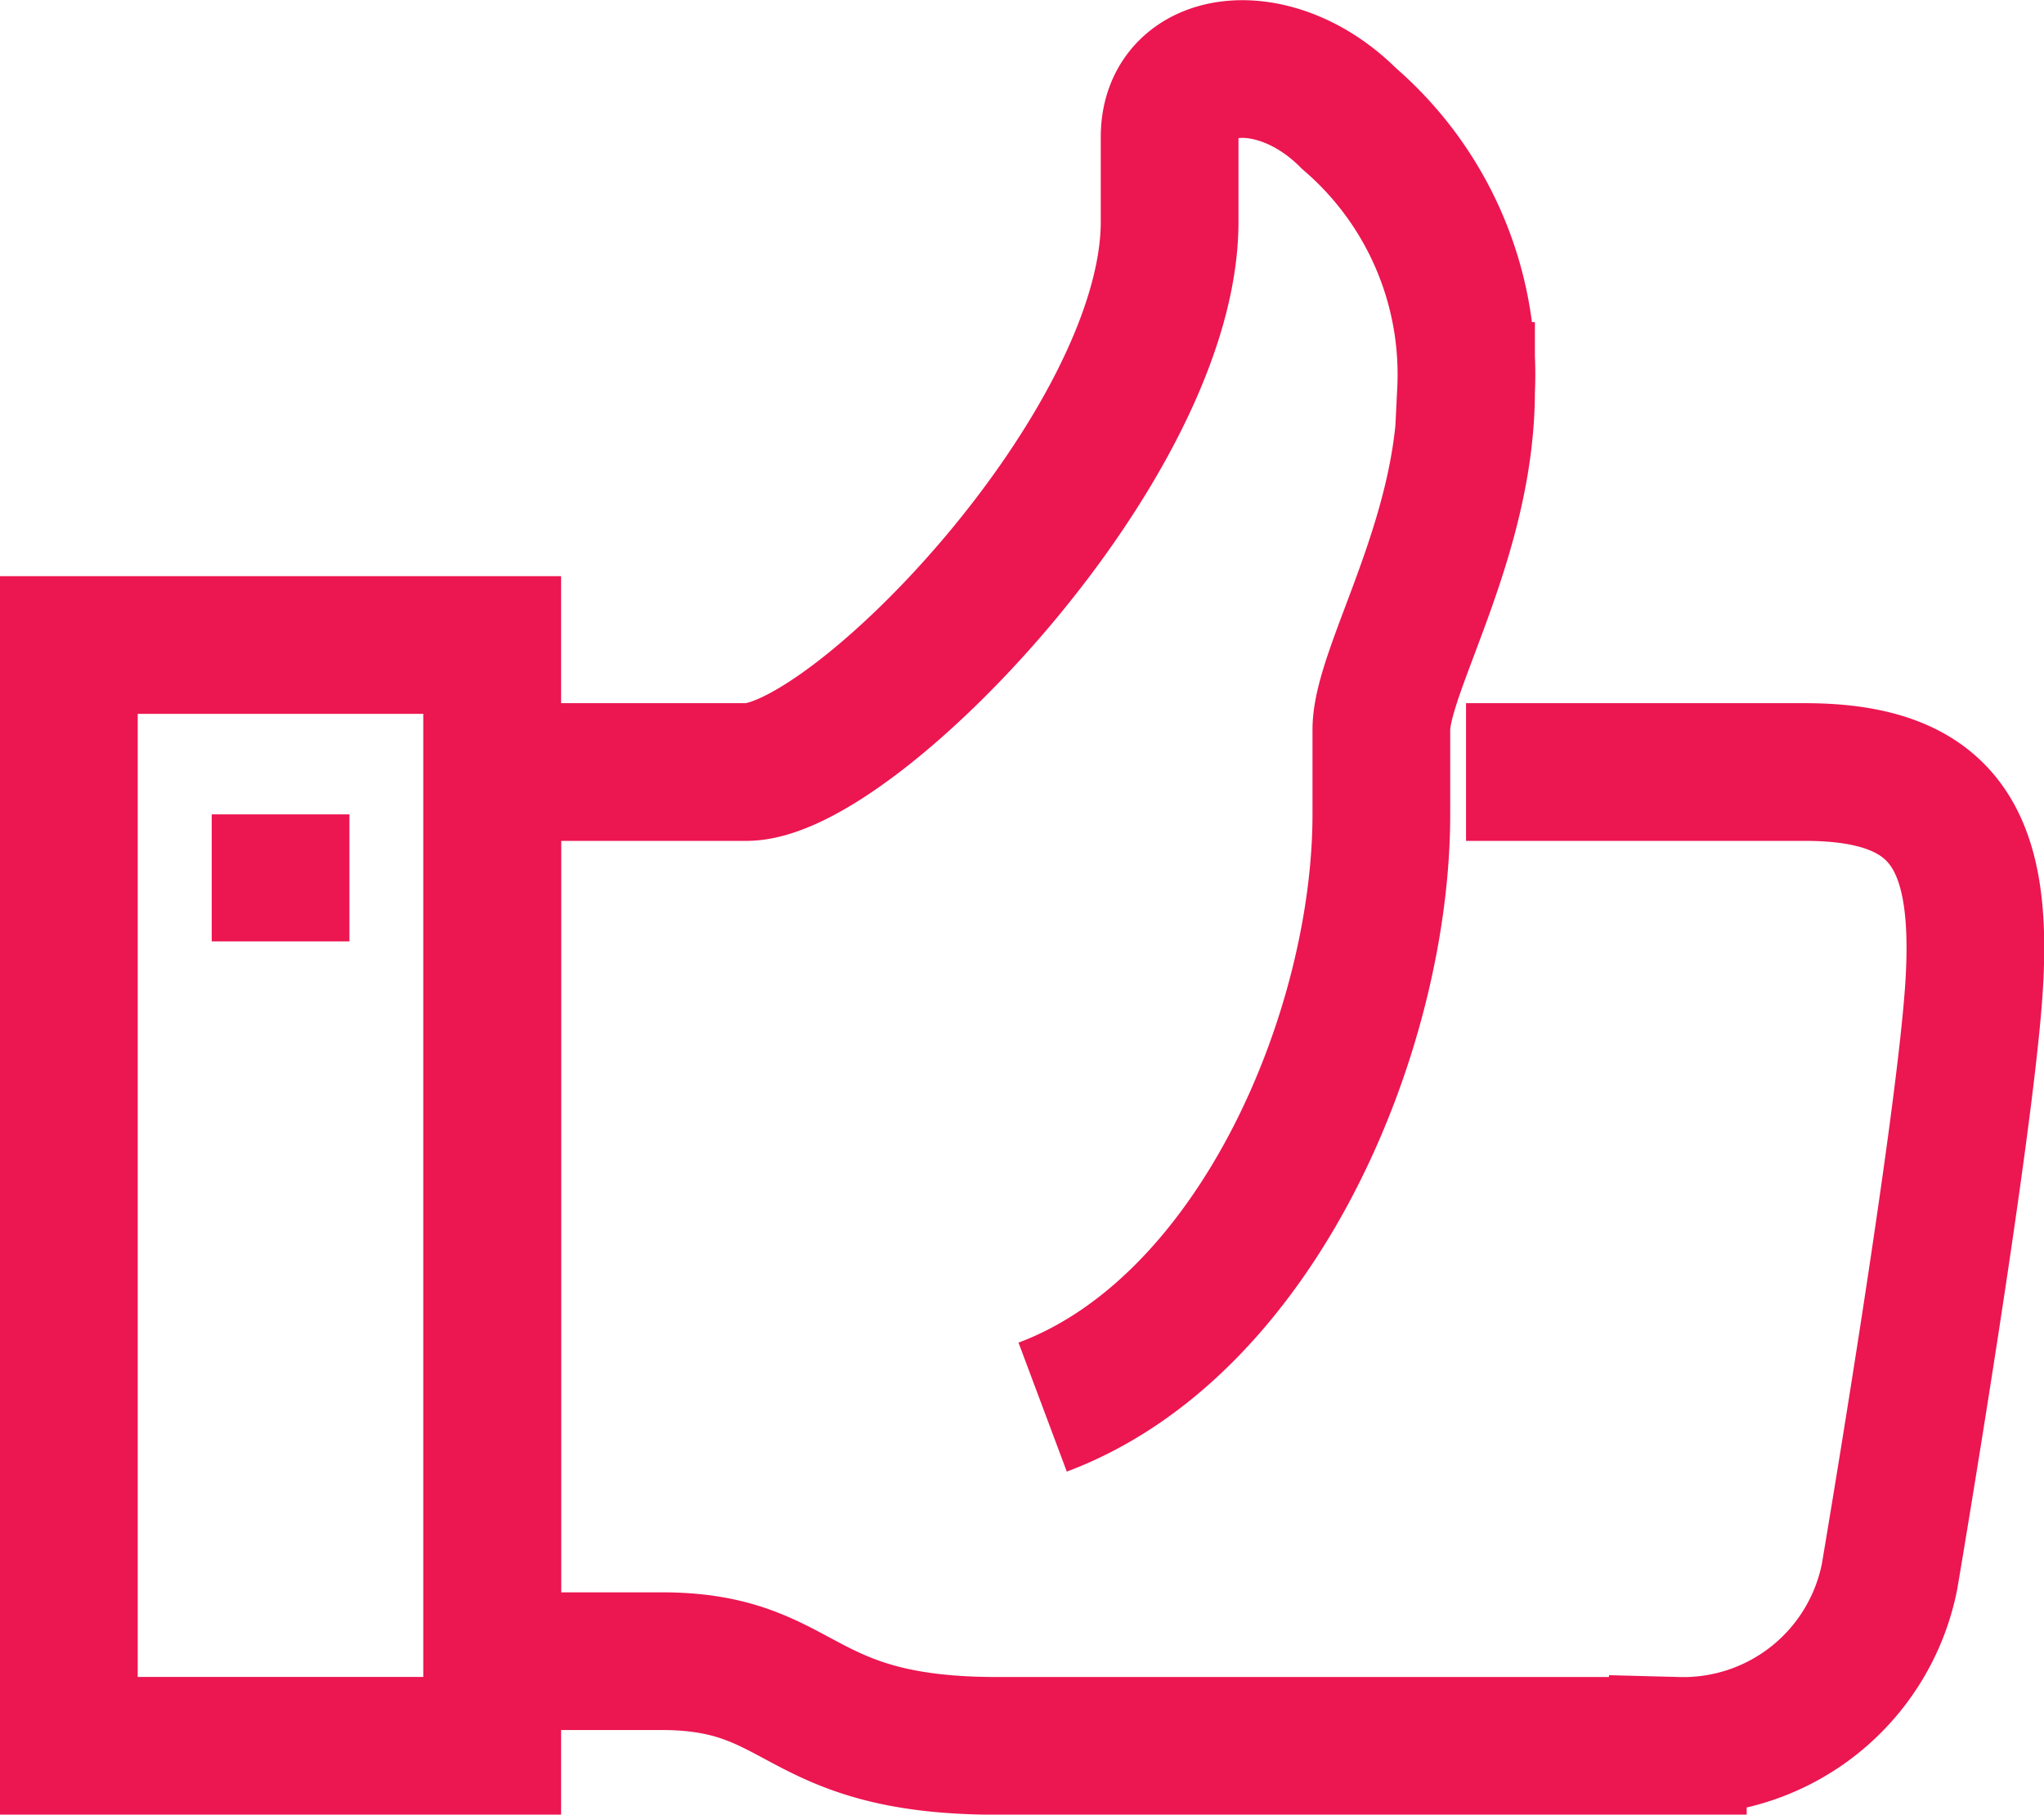 <svg xmlns="http://www.w3.org/2000/svg" width="29.686" height="26.356" viewBox="0 0 29.686 26.356">
  <g id="Group_4849" data-name="Group 4849" transform="translate(-48 -50.394)">
    <path id="Path_2111" data-name="Path 2111" d="M66.994,70.831c3.125-1.17,4.919-5.465,4.919-8.609v-1.23c0-.871,1.23-2.778,1.23-4.919a4.9,4.9,0,0,0-1.7-3.958c-1.078-1.082-2.605-.9-2.605.268v1.23c0,3.242-4.589,7.994-6.149,7.994H59V74.521h2.46c2.11,0,1.9,1.23,4.87,1.23h9.889a3.053,3.053,0,0,0,3.075-2.46s1.107-6.529,1.23-8.609-.421-3.075-2.46-3.075H73.143" transform="translate(-3.851 0)" fill="none" stroke="#ec1651" stroke-miterlimit="10" stroke-width="2"/>
    <rect id="Rectangle_571" data-name="Rectangle 571" width="6.149" height="15.988" transform="translate(49 59.762)" fill="none" stroke="#ec1651" stroke-miterlimit="10" stroke-width="2"/>
    <line id="Line_184" data-name="Line 184" y2="1.845" transform="translate(52.075 62.222)" fill="none" stroke="#ec1651" stroke-miterlimit="10" stroke-width="2"/>
  </g>
</svg>
